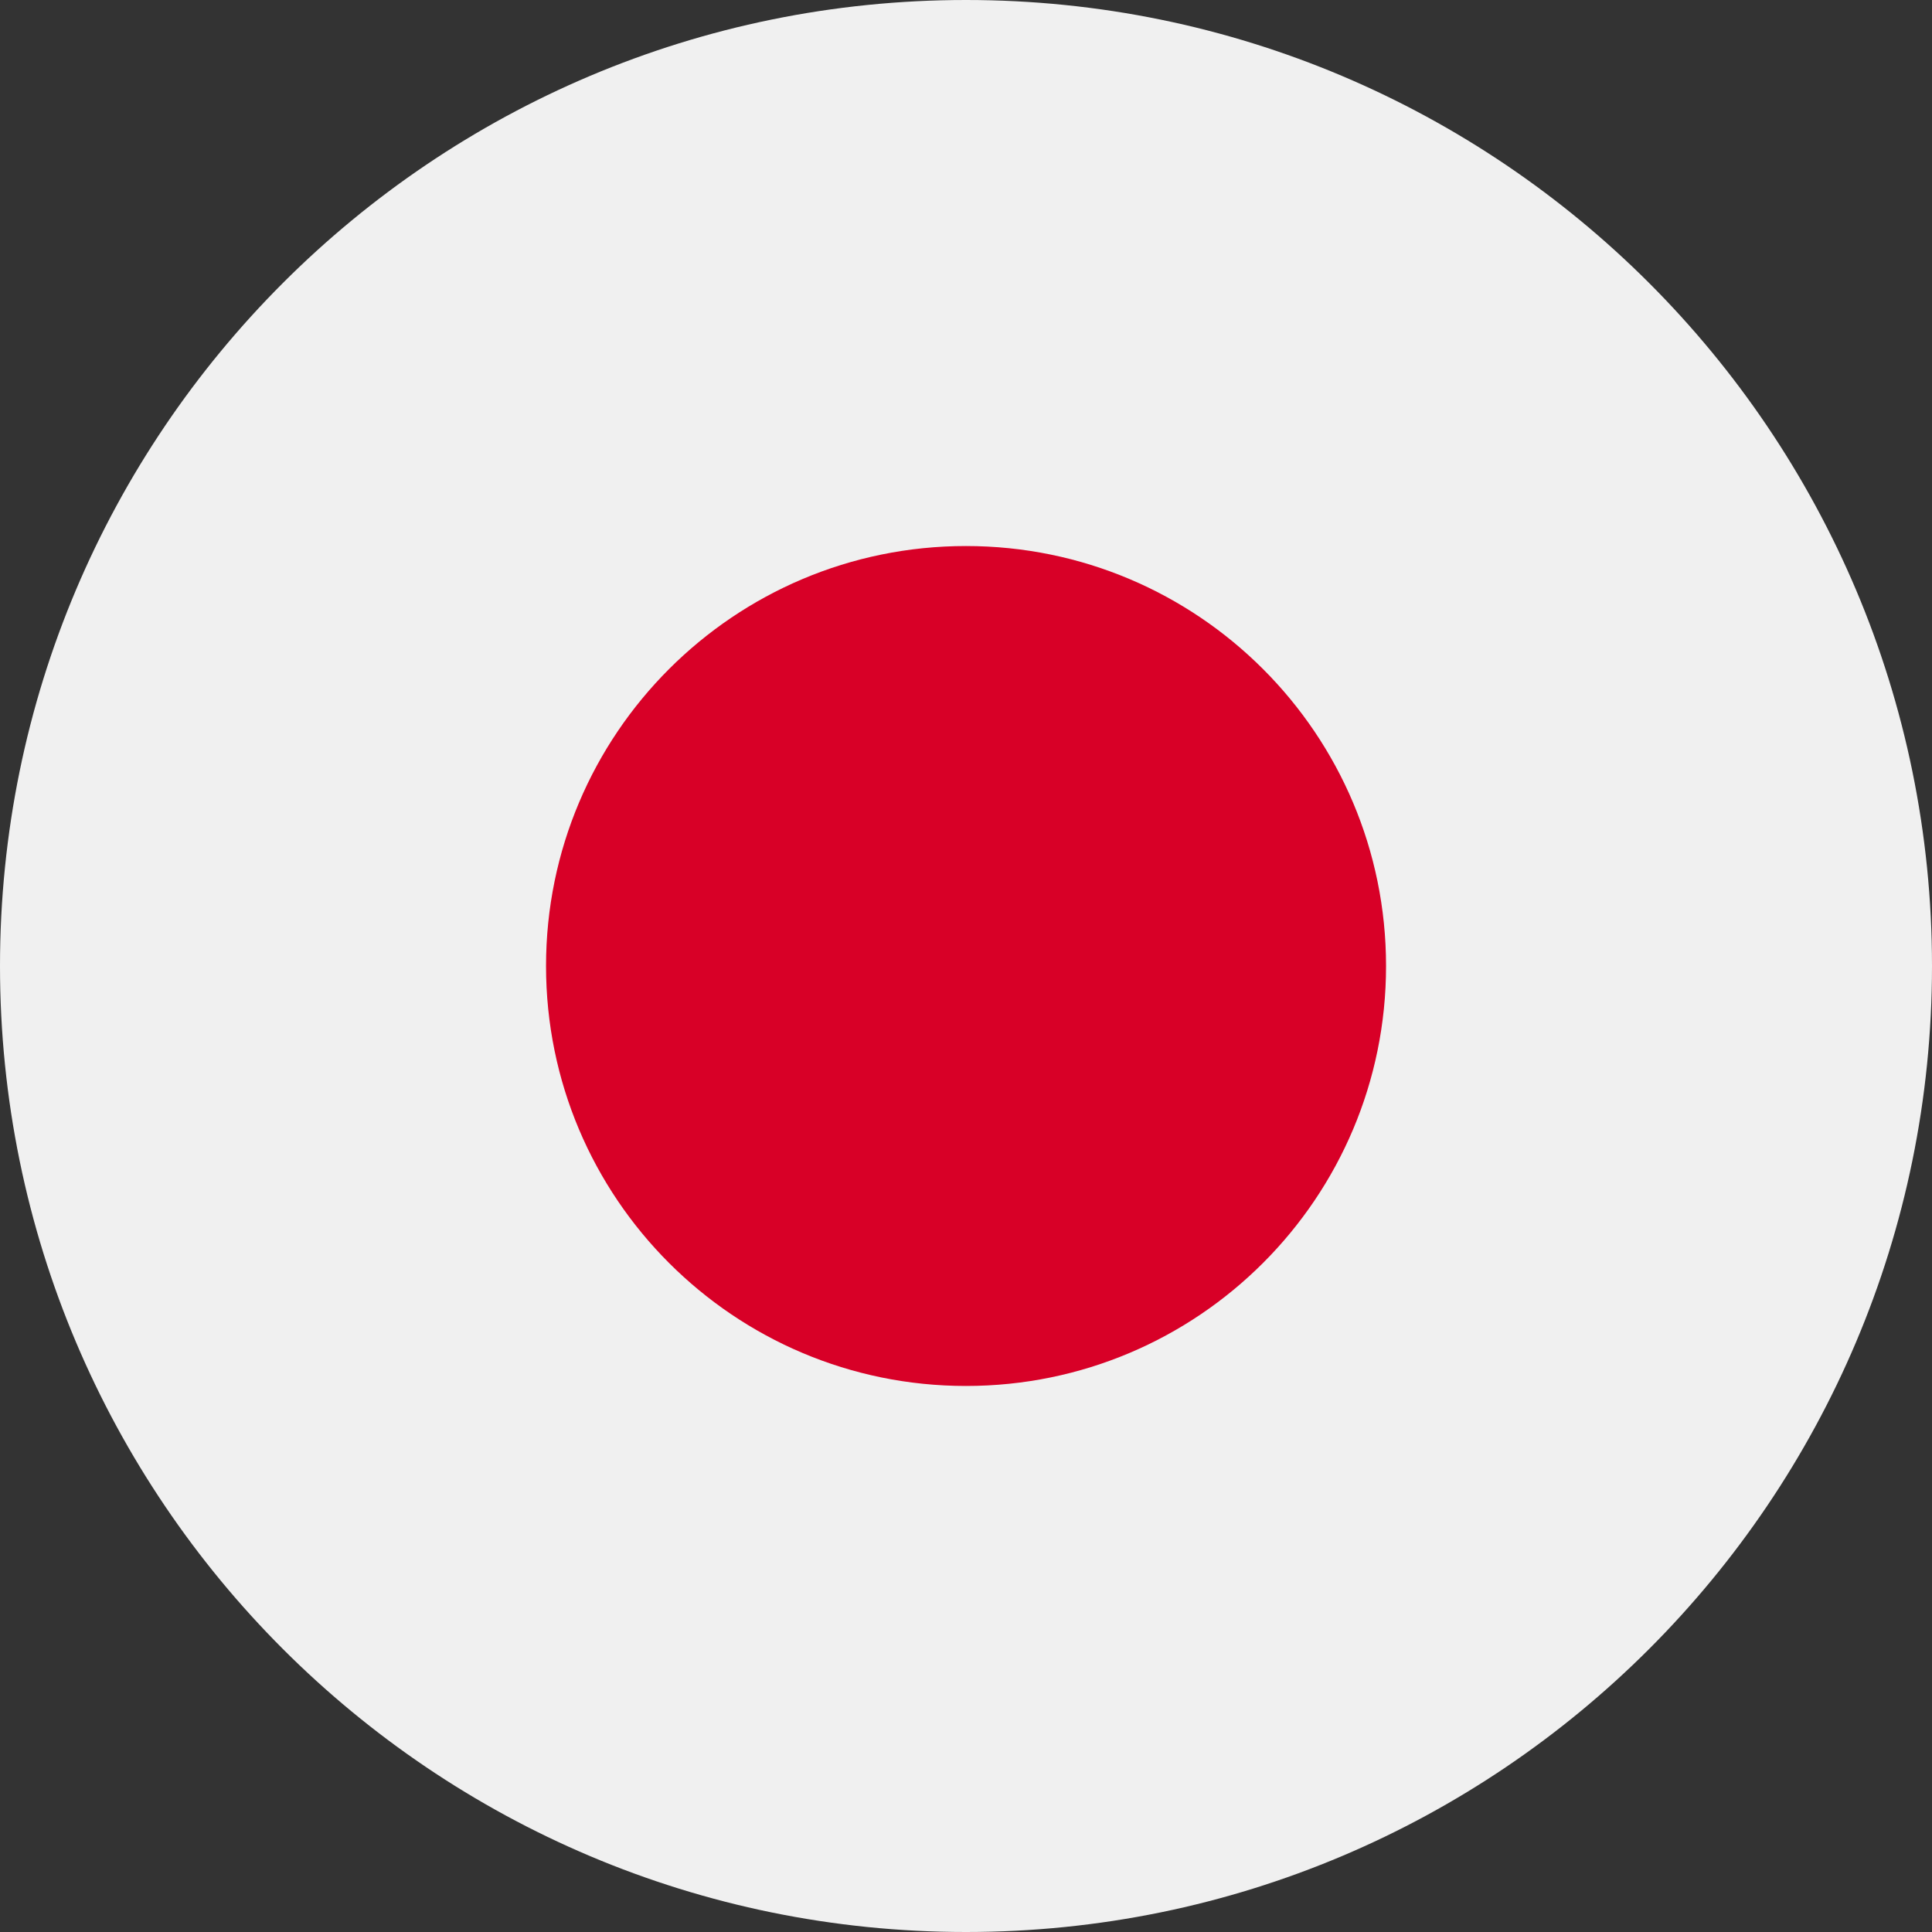 <svg width="24" height="24" viewBox="0 0 24 24" fill="none" xmlns="http://www.w3.org/2000/svg">
<rect x="0" y="0" width="24" height="24" fill="#333333" stroke="none"/>
<g clip-path="url(#clip0_1880_369)">
<path d="M12 24C18.627 24 24 18.627 24 12C24 5.373 18.627 0 12 0C5.373 0 0 5.373 0 12C0 18.627 5.373 24 12 24Z" fill="#F0F0F0"/>
<path d="M12 17.217C14.882 17.217 17.218 14.882 17.218 12C17.218 9.119 14.882 6.783 12 6.783C9.119 6.783 6.783 9.119 6.783 12C6.783 14.882 9.119 17.217 12 17.217Z" fill="#D80027"/>
</g>
<defs>
<clipPath id="clip0_1880_369">
<rect width="24" height="24" fill="white"/>
</clipPath>
</defs>
</svg>
